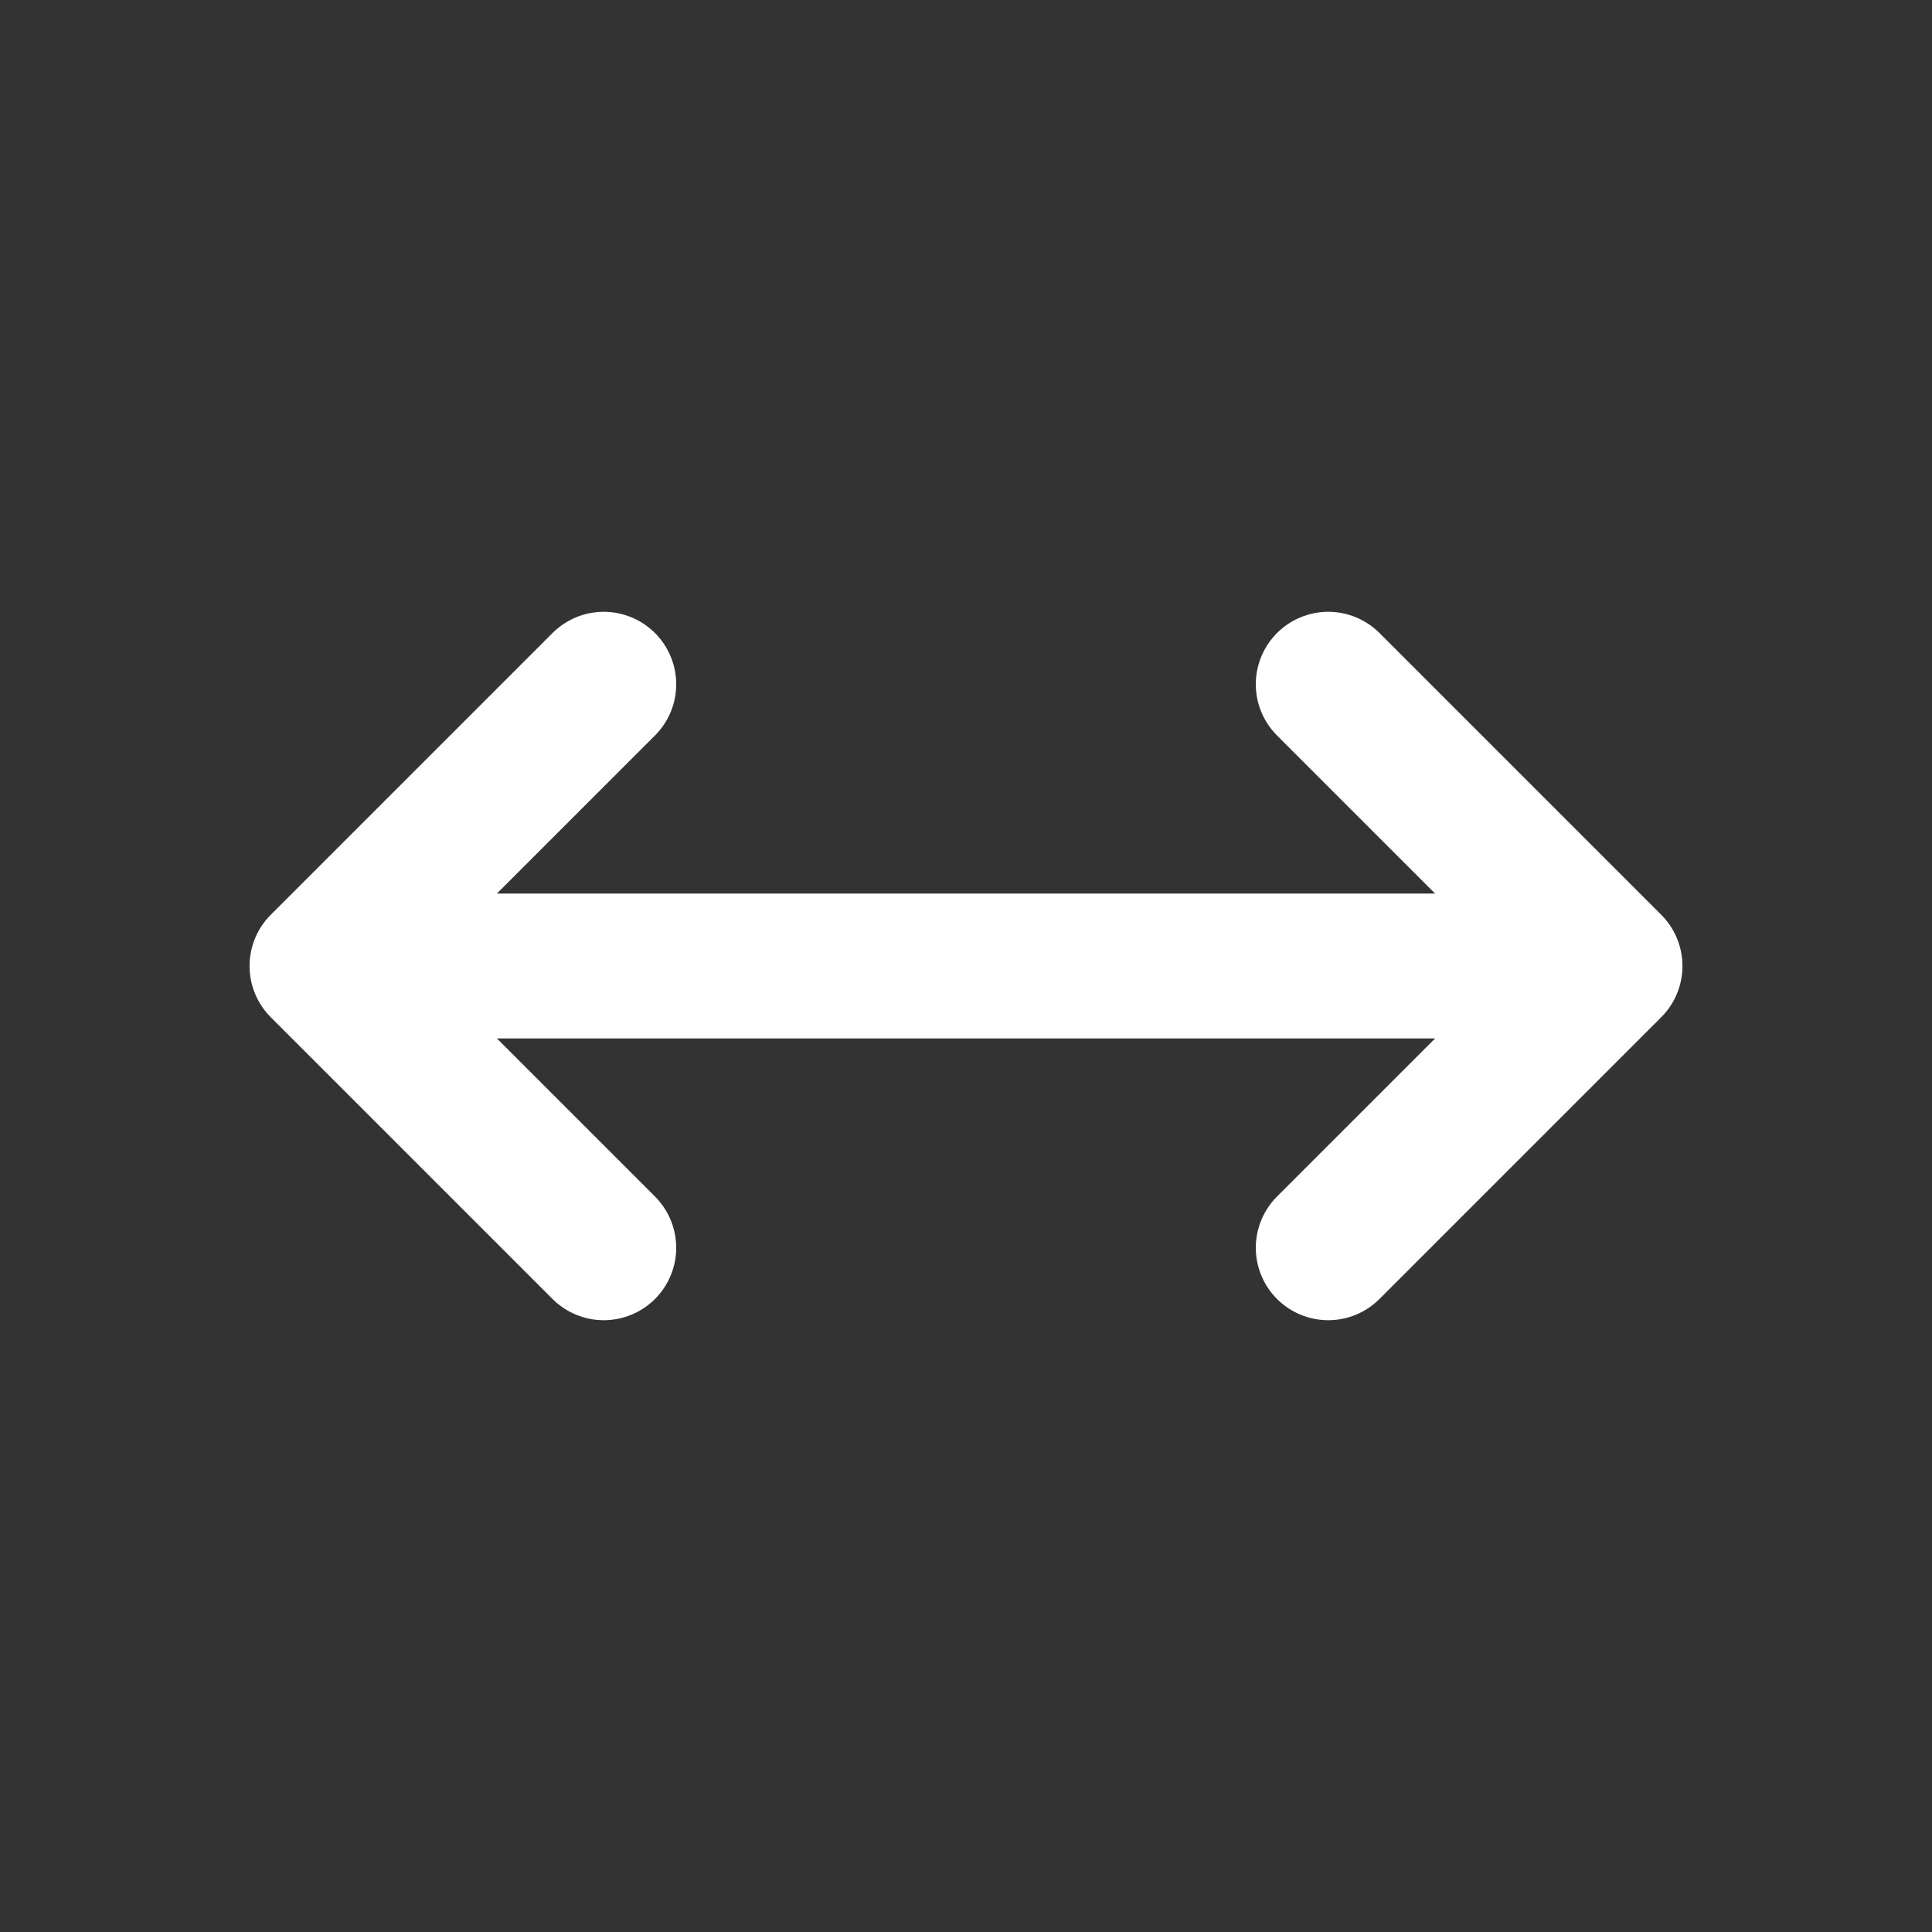 <svg width="24" height="24" viewBox="0 0 24 24" fill="none" xmlns="http://www.w3.org/2000/svg">
    <rect x="0" y="0" width="24" height="24" fill="#333333" stroke="none"/>
    <path d="M4 12H20M4 12L7.5 8.5M4 12L7.5 15.5M20 12L16.5 8.5M20 12L16.5 15.5" stroke="white" stroke-width="1.8" stroke-linecap="round" stroke-linejoin="round" />
</svg>